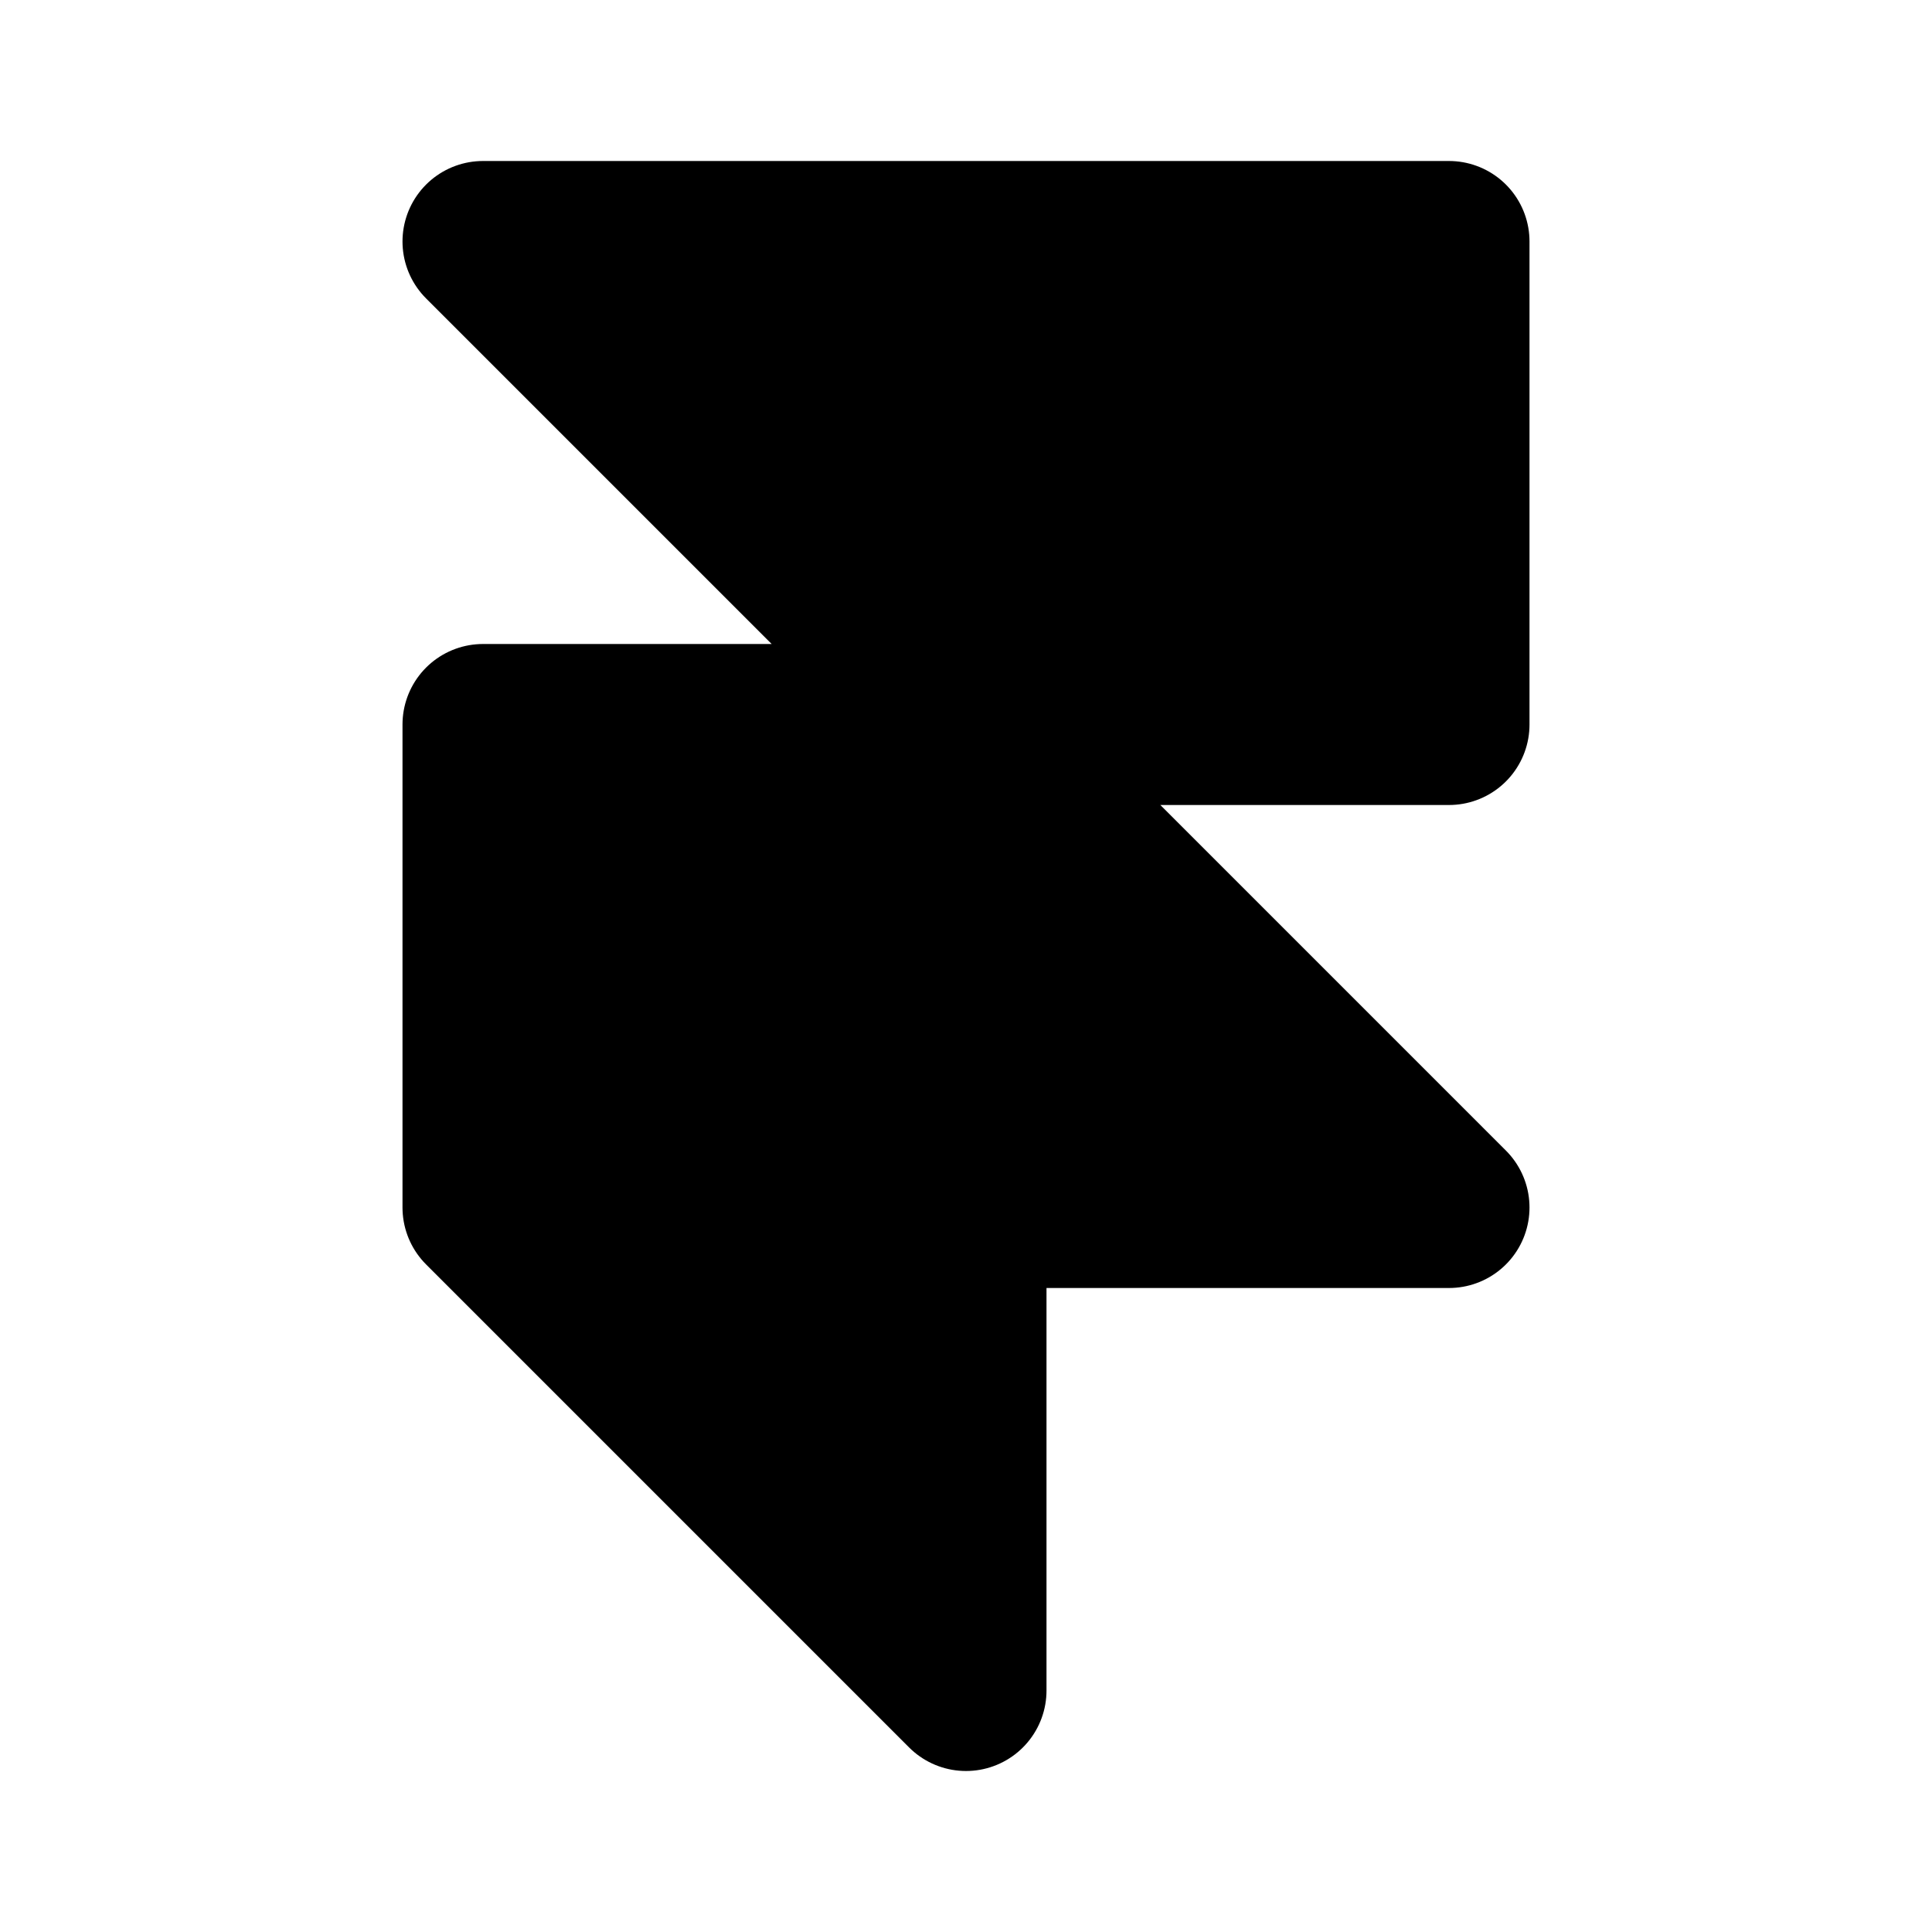 <svg xmlns="http://www.w3.org/2000/svg" viewBox="0 0 24 24"><path fill="current" stroke="current" stroke-linecap="round" stroke-linejoin="round" stroke-width="2" d="M6 15h12L6 3h12v6H6zl6 6v-6"/></svg>